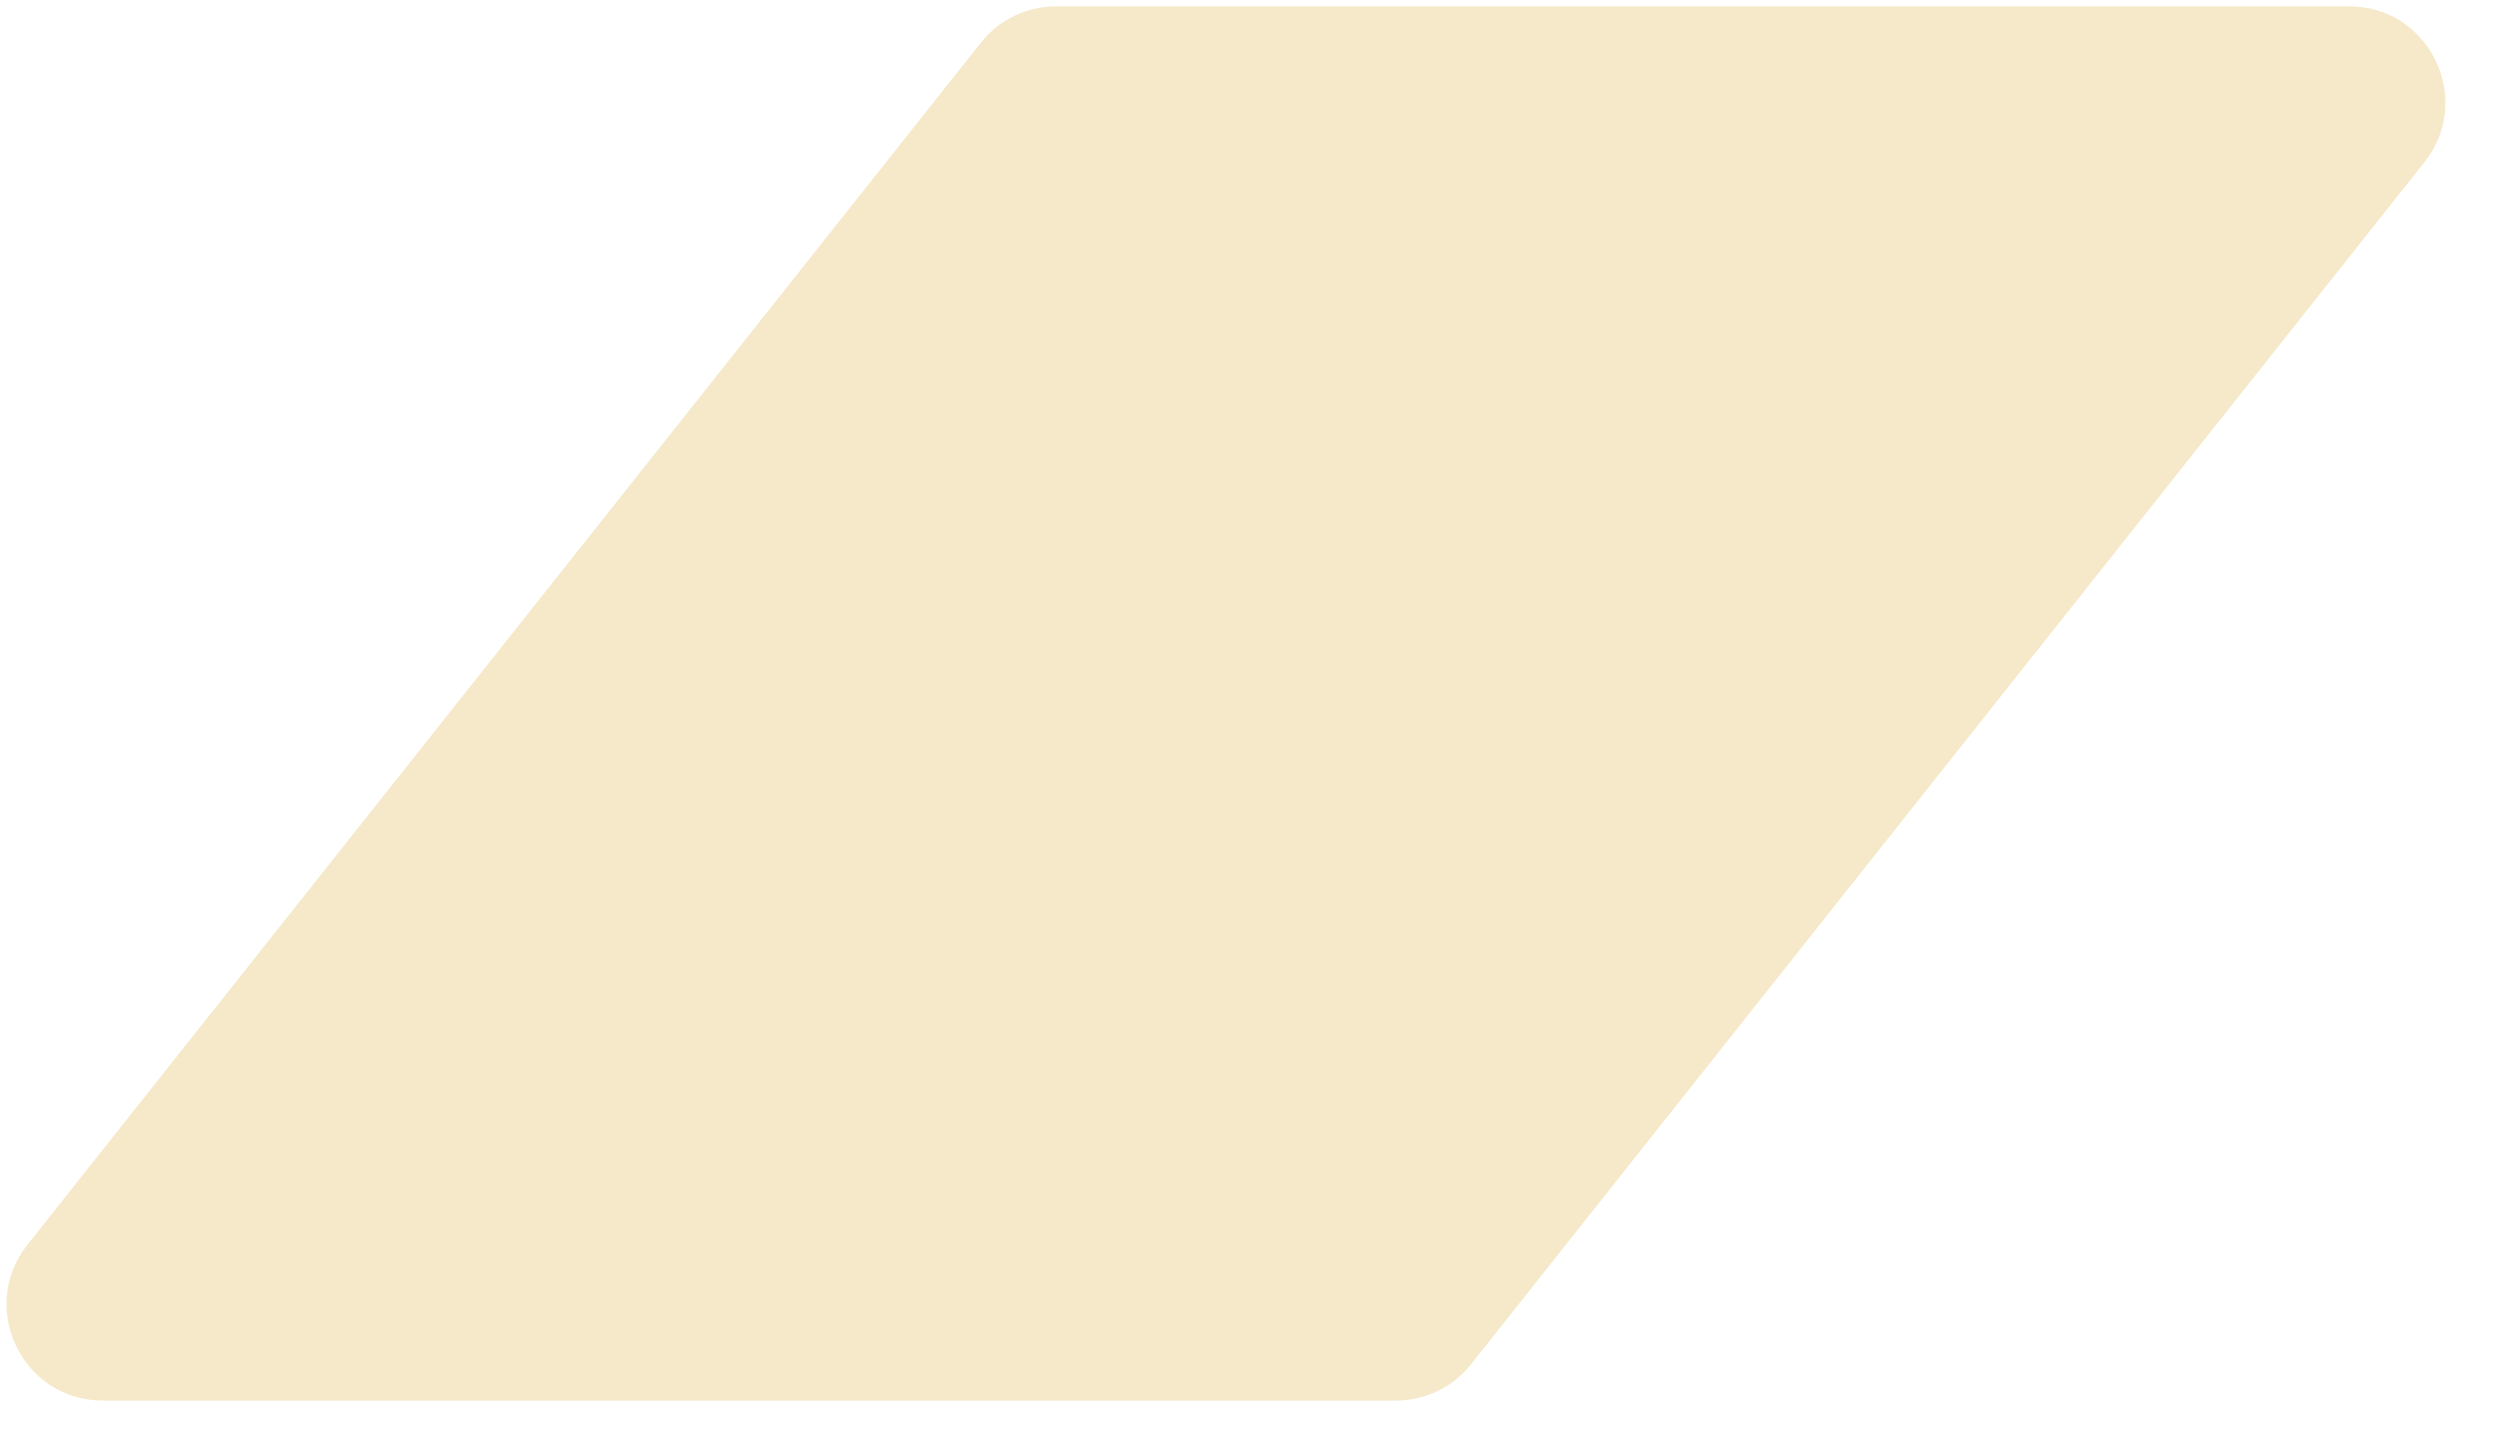 <svg width="26" height="15" viewBox="0 0 26 15" fill="none" xmlns="http://www.w3.org/2000/svg">
<path d="M10.2 0.445C10.389 0.205 10.678 0.066 10.983 0.066H24.431C25.267 0.066 25.734 1.032 25.214 1.687L15.3 14.187C15.111 14.427 14.822 14.566 14.517 14.566H1.069C0.233 14.566 -0.234 13.6 0.286 12.944L10.2 0.445Z" fill="#F6E9CA"/>
</svg>
